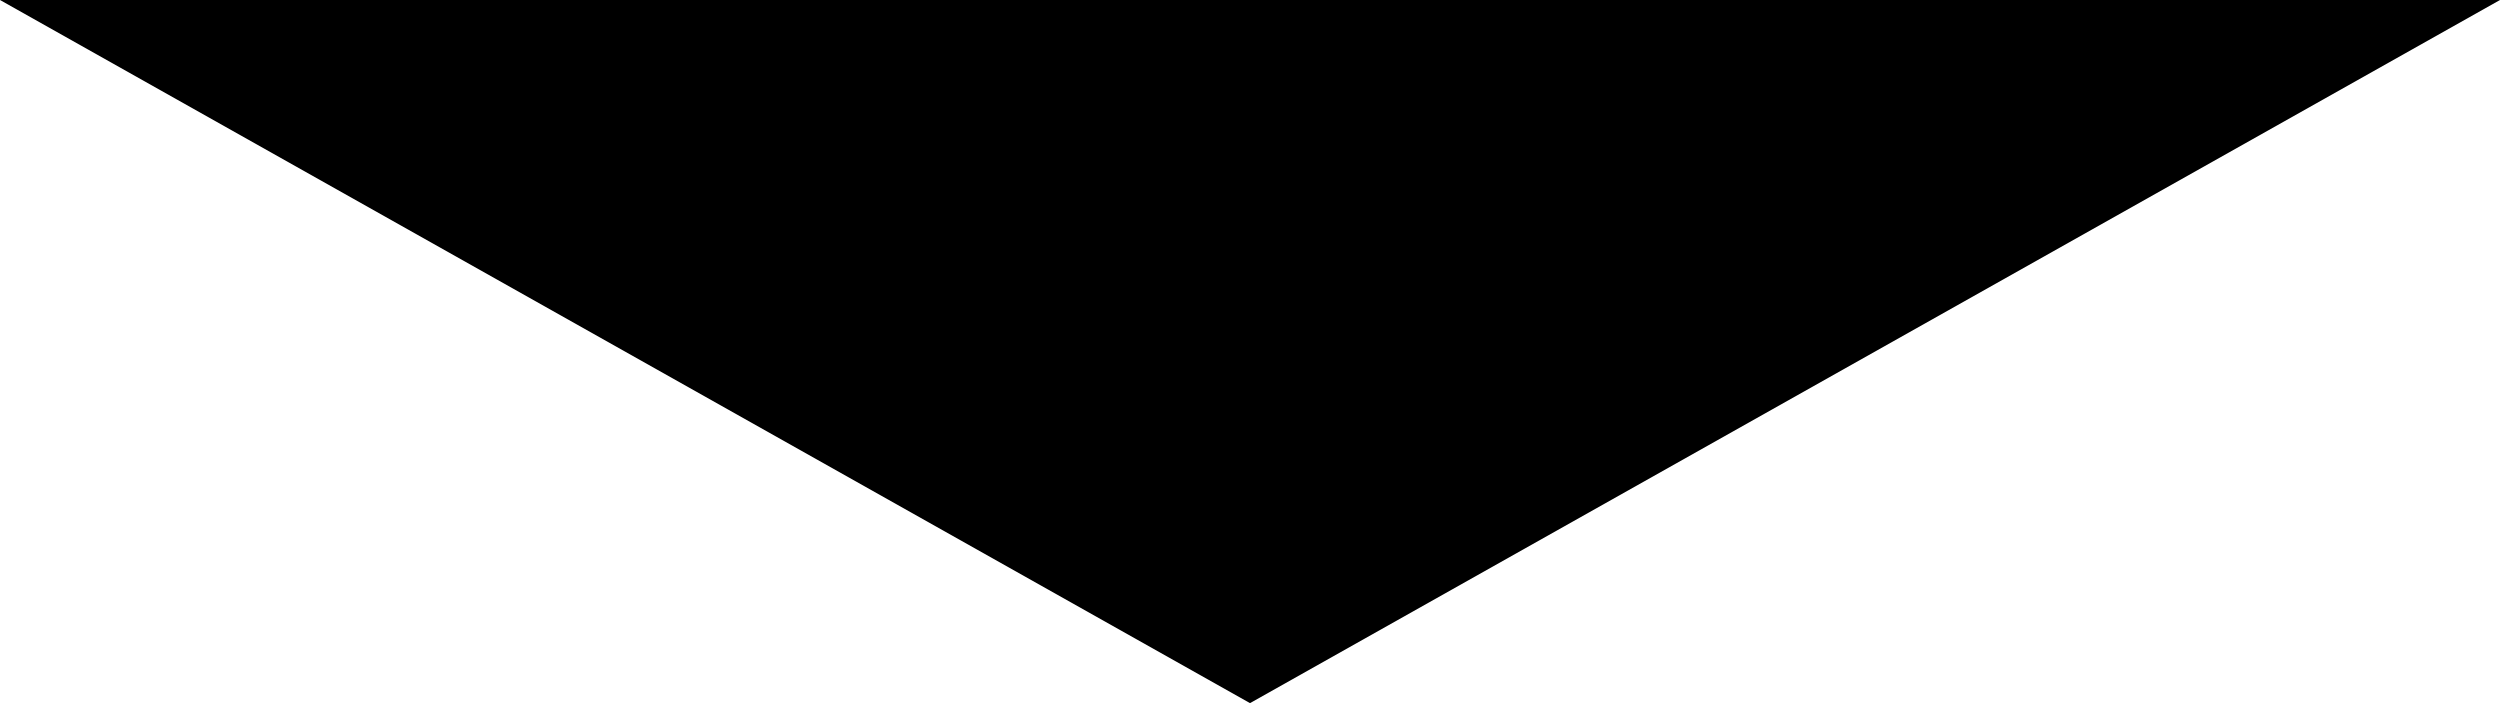 <svg xmlns="http://www.w3.org/2000/svg" viewBox="0 0 1920 540"><title>Asset 2</title><g id="Layer_2" data-name="Layer 2"><g id="Layer_1-2" data-name="Layer 1"><path d="M0,0,960,540,1920,0Z"/></g></g></svg>